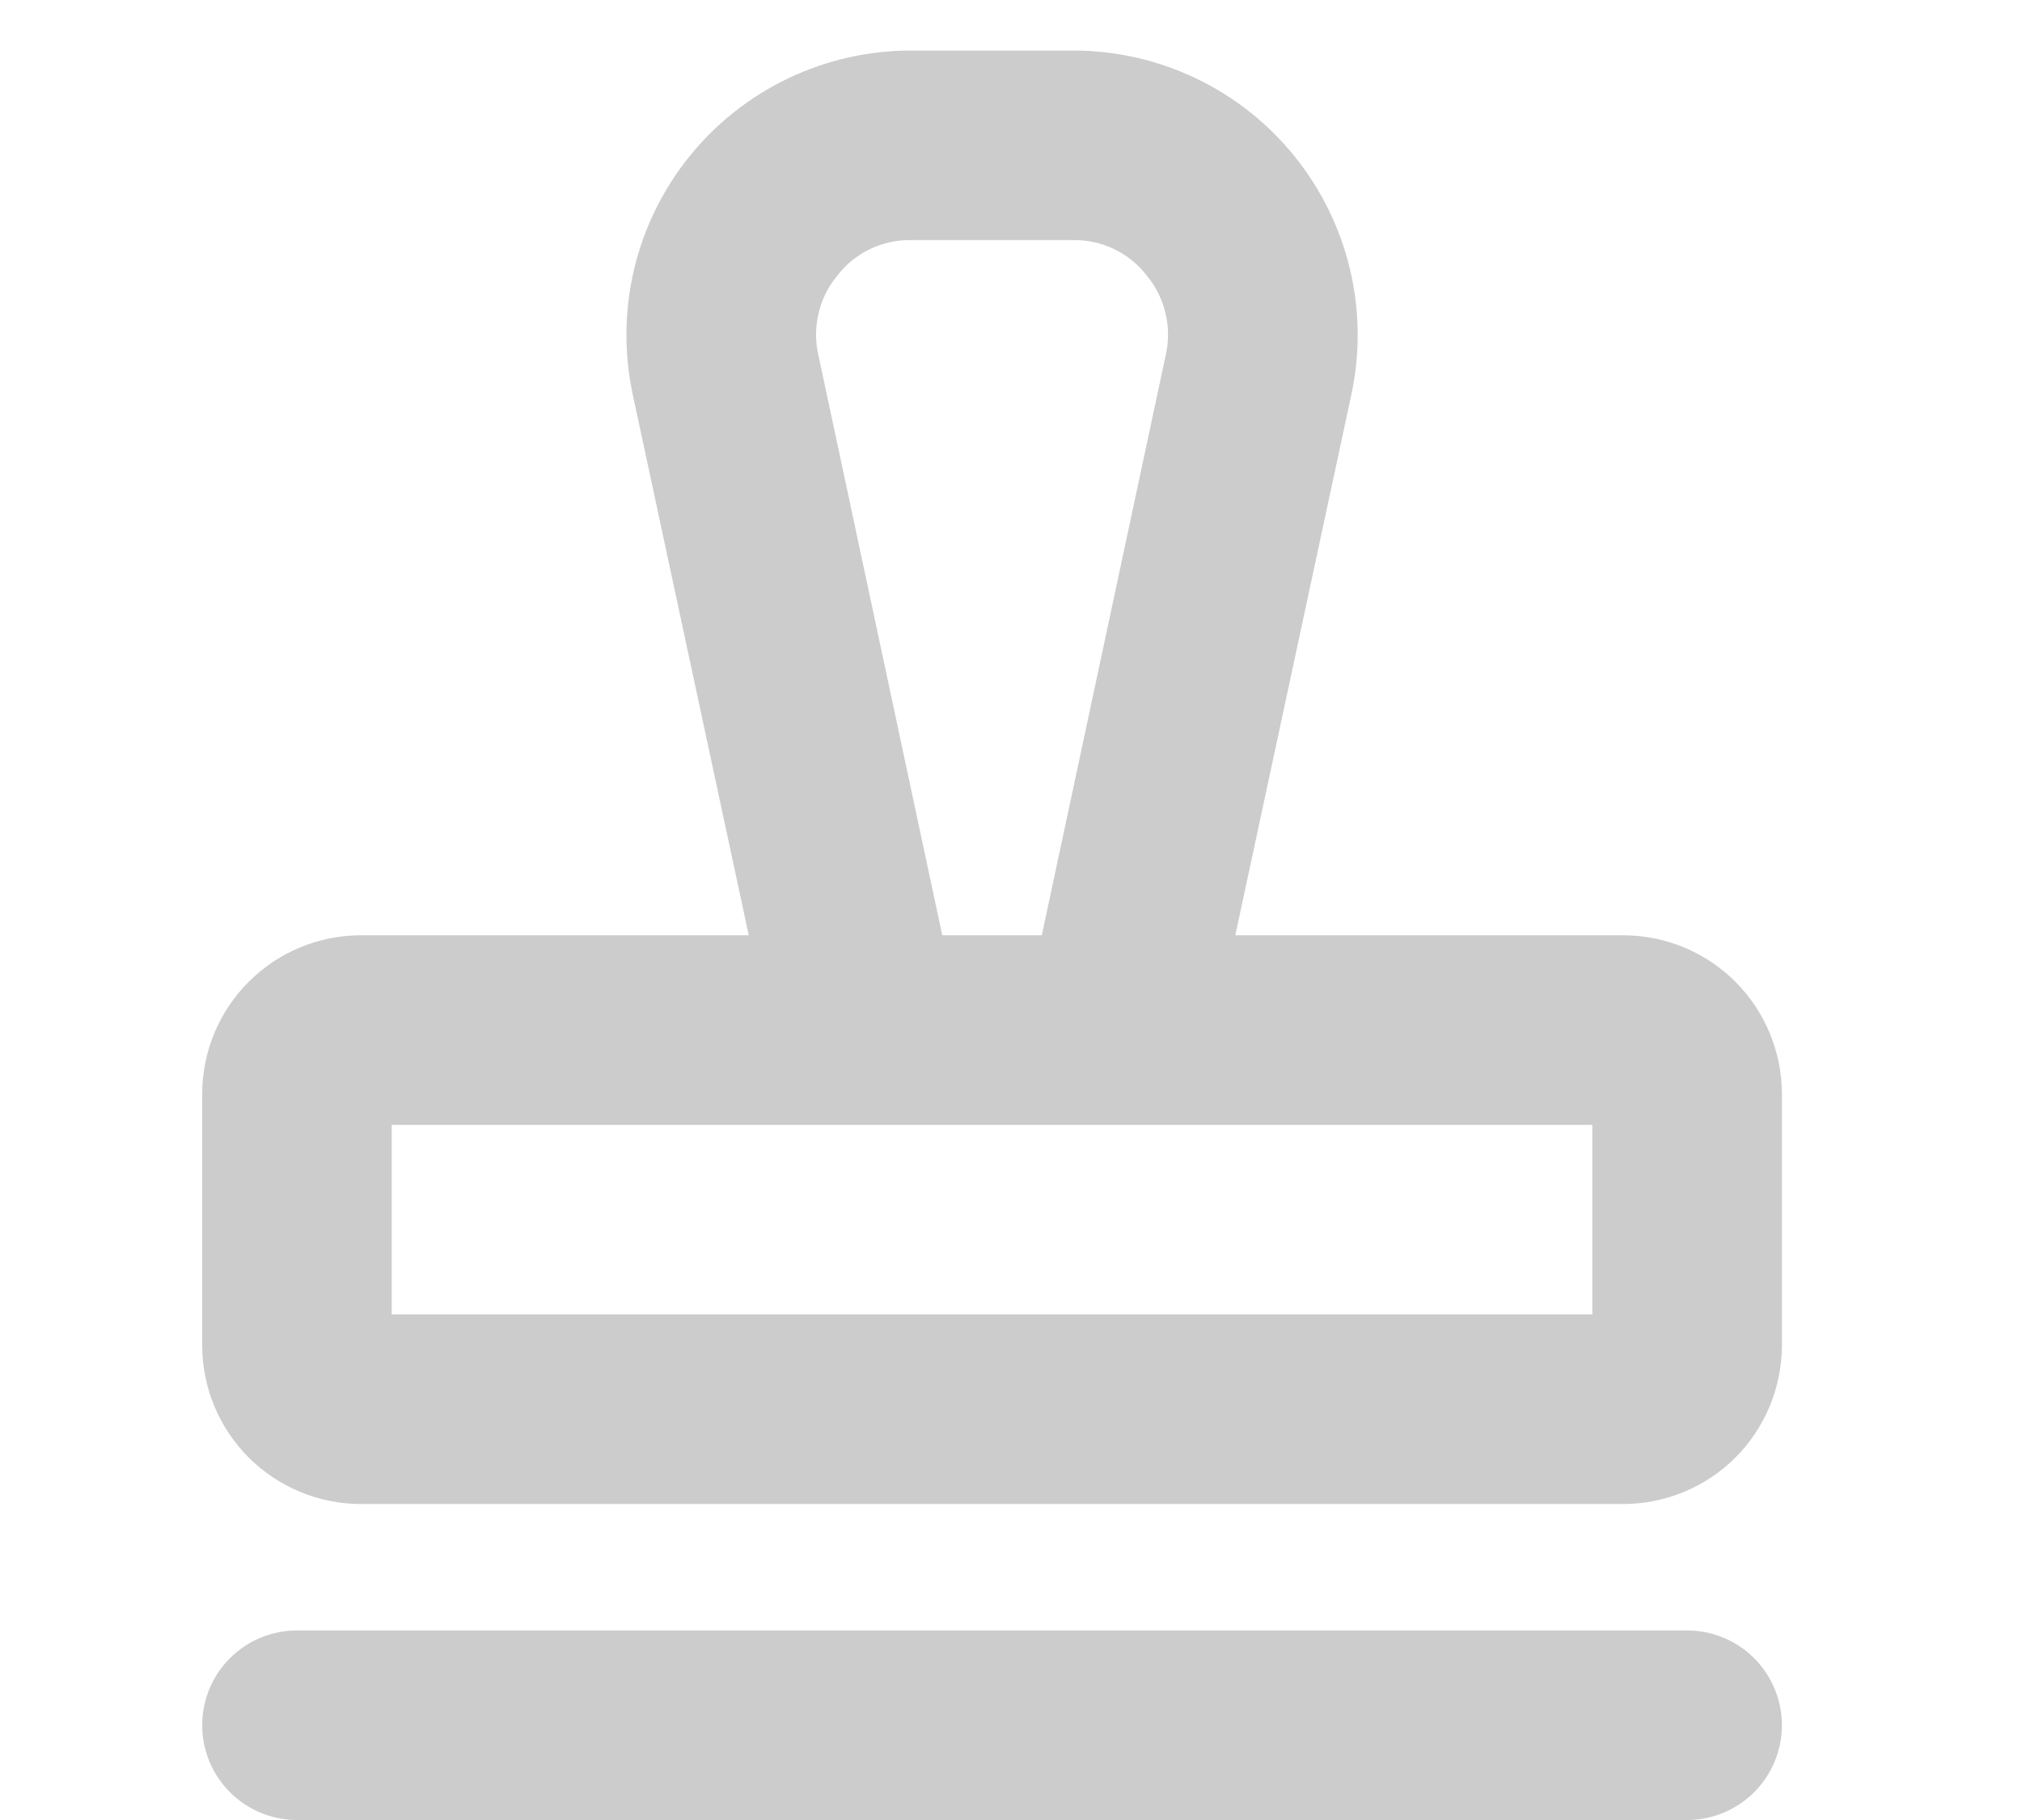 <svg width="30" height="27" viewBox="0 0 30 27" fill="none" xmlns="http://www.w3.org/2000/svg">
<path d="M26.438 25.594C26.438 25.967 26.289 26.324 26.026 26.588C25.762 26.852 25.404 27 25.031 27H4.406C4.033 27 3.676 26.852 3.412 26.588C3.148 26.324 3 25.967 3 25.594C3 25.221 3.148 24.863 3.412 24.599C3.676 24.336 4.033 24.188 4.406 24.188H25.031C25.404 24.188 25.762 24.336 26.026 24.599C26.289 24.863 26.438 25.221 26.438 25.594ZM26.438 16.219V19.969C26.434 20.589 26.186 21.184 25.748 21.623C25.309 22.061 24.714 22.309 24.094 22.312H5.344C4.723 22.309 4.129 22.061 3.69 21.623C3.251 21.184 3.003 20.589 3 19.969V16.219C3.003 15.598 3.251 15.004 3.69 14.565C4.129 14.126 4.723 13.878 5.344 13.875H11.109L9.387 5.848C9.256 5.233 9.264 4.597 9.41 3.986C9.557 3.374 9.838 2.804 10.233 2.315C10.629 1.826 11.128 1.432 11.695 1.162C12.263 0.891 12.883 0.75 13.512 0.75H15.926C16.554 0.75 17.175 0.891 17.742 1.162C18.309 1.432 18.809 1.826 19.204 2.315C19.599 2.804 19.881 3.374 20.027 3.986C20.174 4.597 20.182 5.233 20.051 5.848L18.328 13.875H24.094C24.714 13.878 25.309 14.126 25.748 14.565C26.186 15.004 26.434 15.598 26.438 16.219ZM13.98 13.875H15.457L17.297 5.262C17.342 5.058 17.341 4.846 17.292 4.643C17.243 4.44 17.149 4.251 17.016 4.09C16.888 3.923 16.723 3.788 16.533 3.697C16.344 3.605 16.136 3.559 15.926 3.562H13.512C13.302 3.559 13.094 3.605 12.904 3.697C12.715 3.788 12.55 3.923 12.422 4.09C12.289 4.251 12.194 4.44 12.146 4.643C12.097 4.846 12.095 5.058 12.141 5.262L13.98 13.875ZM23.625 16.688H5.812V19.5H23.625V16.688Z" fill="#CCCCCC"/>
</svg>
